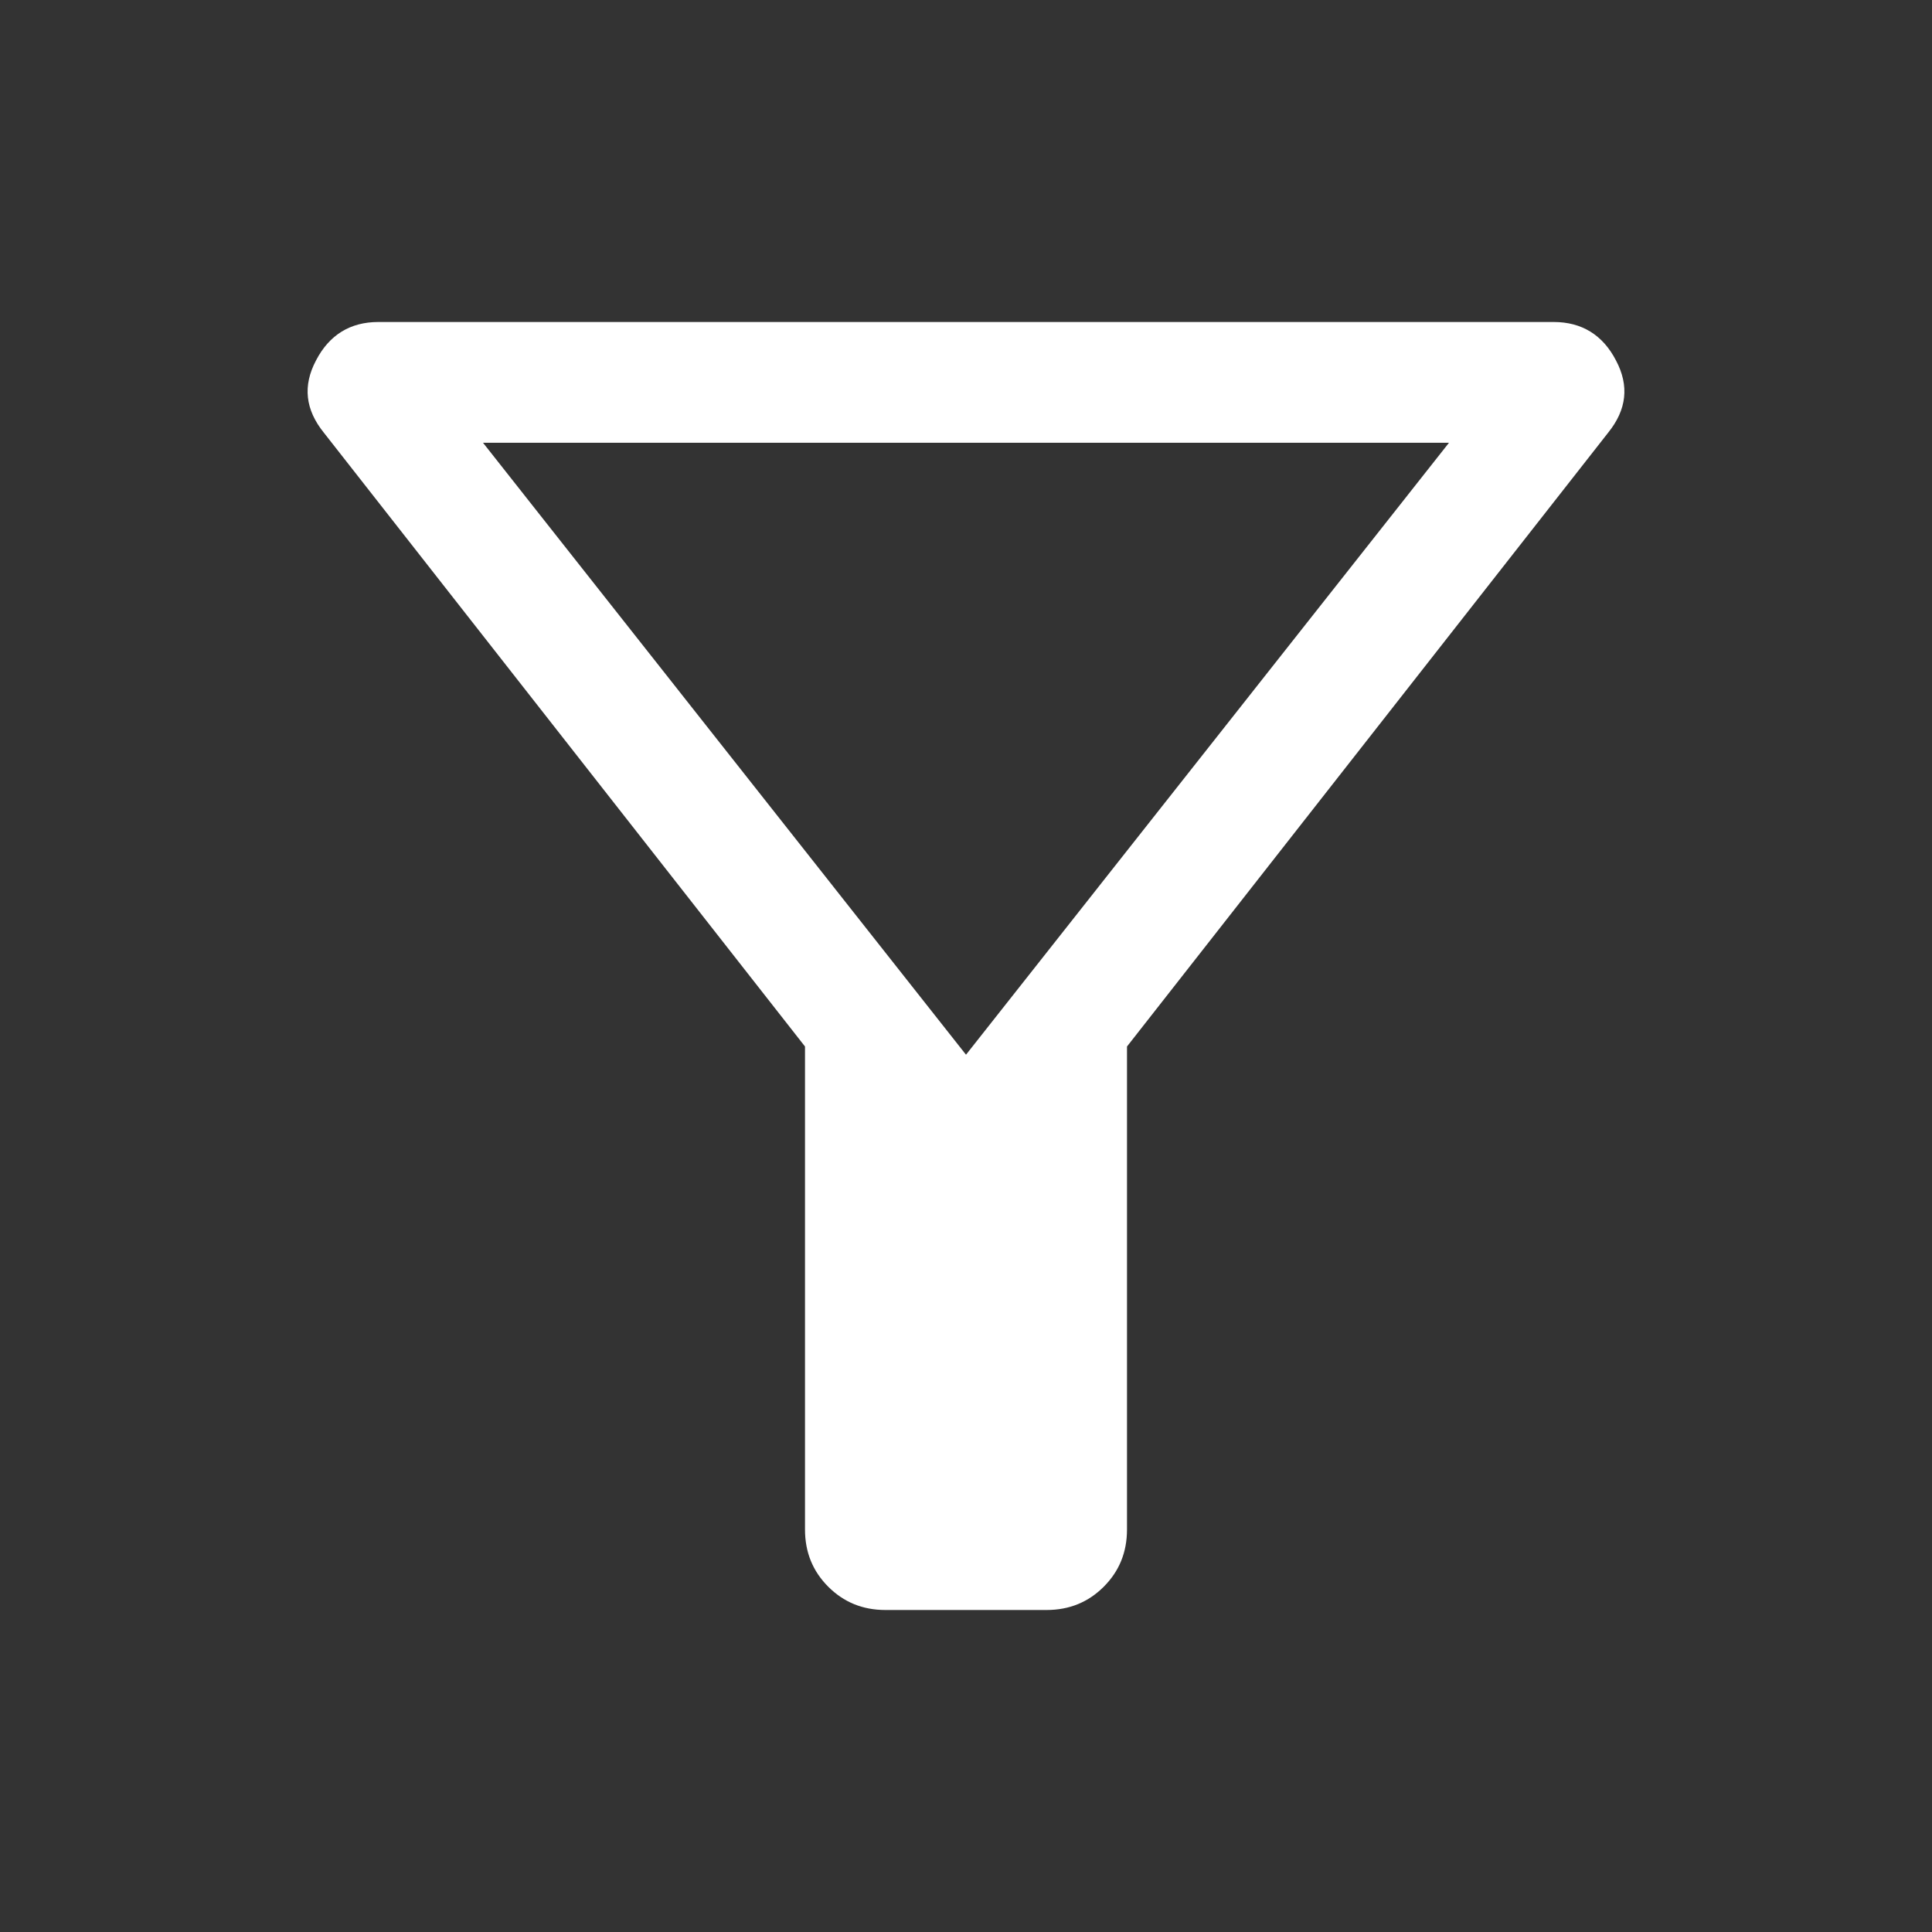 <?xml version="1.0" encoding="UTF-8"?>
<svg xmlns="http://www.w3.org/2000/svg" xmlns:xlink="http://www.w3.org/1999/xlink" width="24px" height="24px" viewBox="0 0 24 24" version="1.1">
<rect x="0" y="0" width="24" height="24" fill="#333333" stroke="none"/>
<g id="surface1">
<path style=" stroke:none;fill-rule:nonzero;fill:rgb(100%,100%,100%);fill-opacity:1;" d="M 11 20 C 10.715 20 10.48 19.902 10.289 19.711 C 10.098 19.52 10 19.285 10 19 L 10 13 L 4.023 5.375 C 3.793 5.09 3.758 4.793 3.926 4.477 C 4.09 4.16 4.352 4 4.699 4 L 19.301 4 C 19.648 4 19.91 4.16 20.074 4.477 C 20.242 4.793 20.207 5.09 19.977 5.375 L 14 13 L 14 19 C 14 19.285 13.902 19.52 13.711 19.711 C 13.52 19.902 13.285 20 13 20 Z M 12 13.102 L 18 5.5 L 6 5.5 Z M 12 13.102 Z M 12 13.102 "/>
</g>
</svg>
